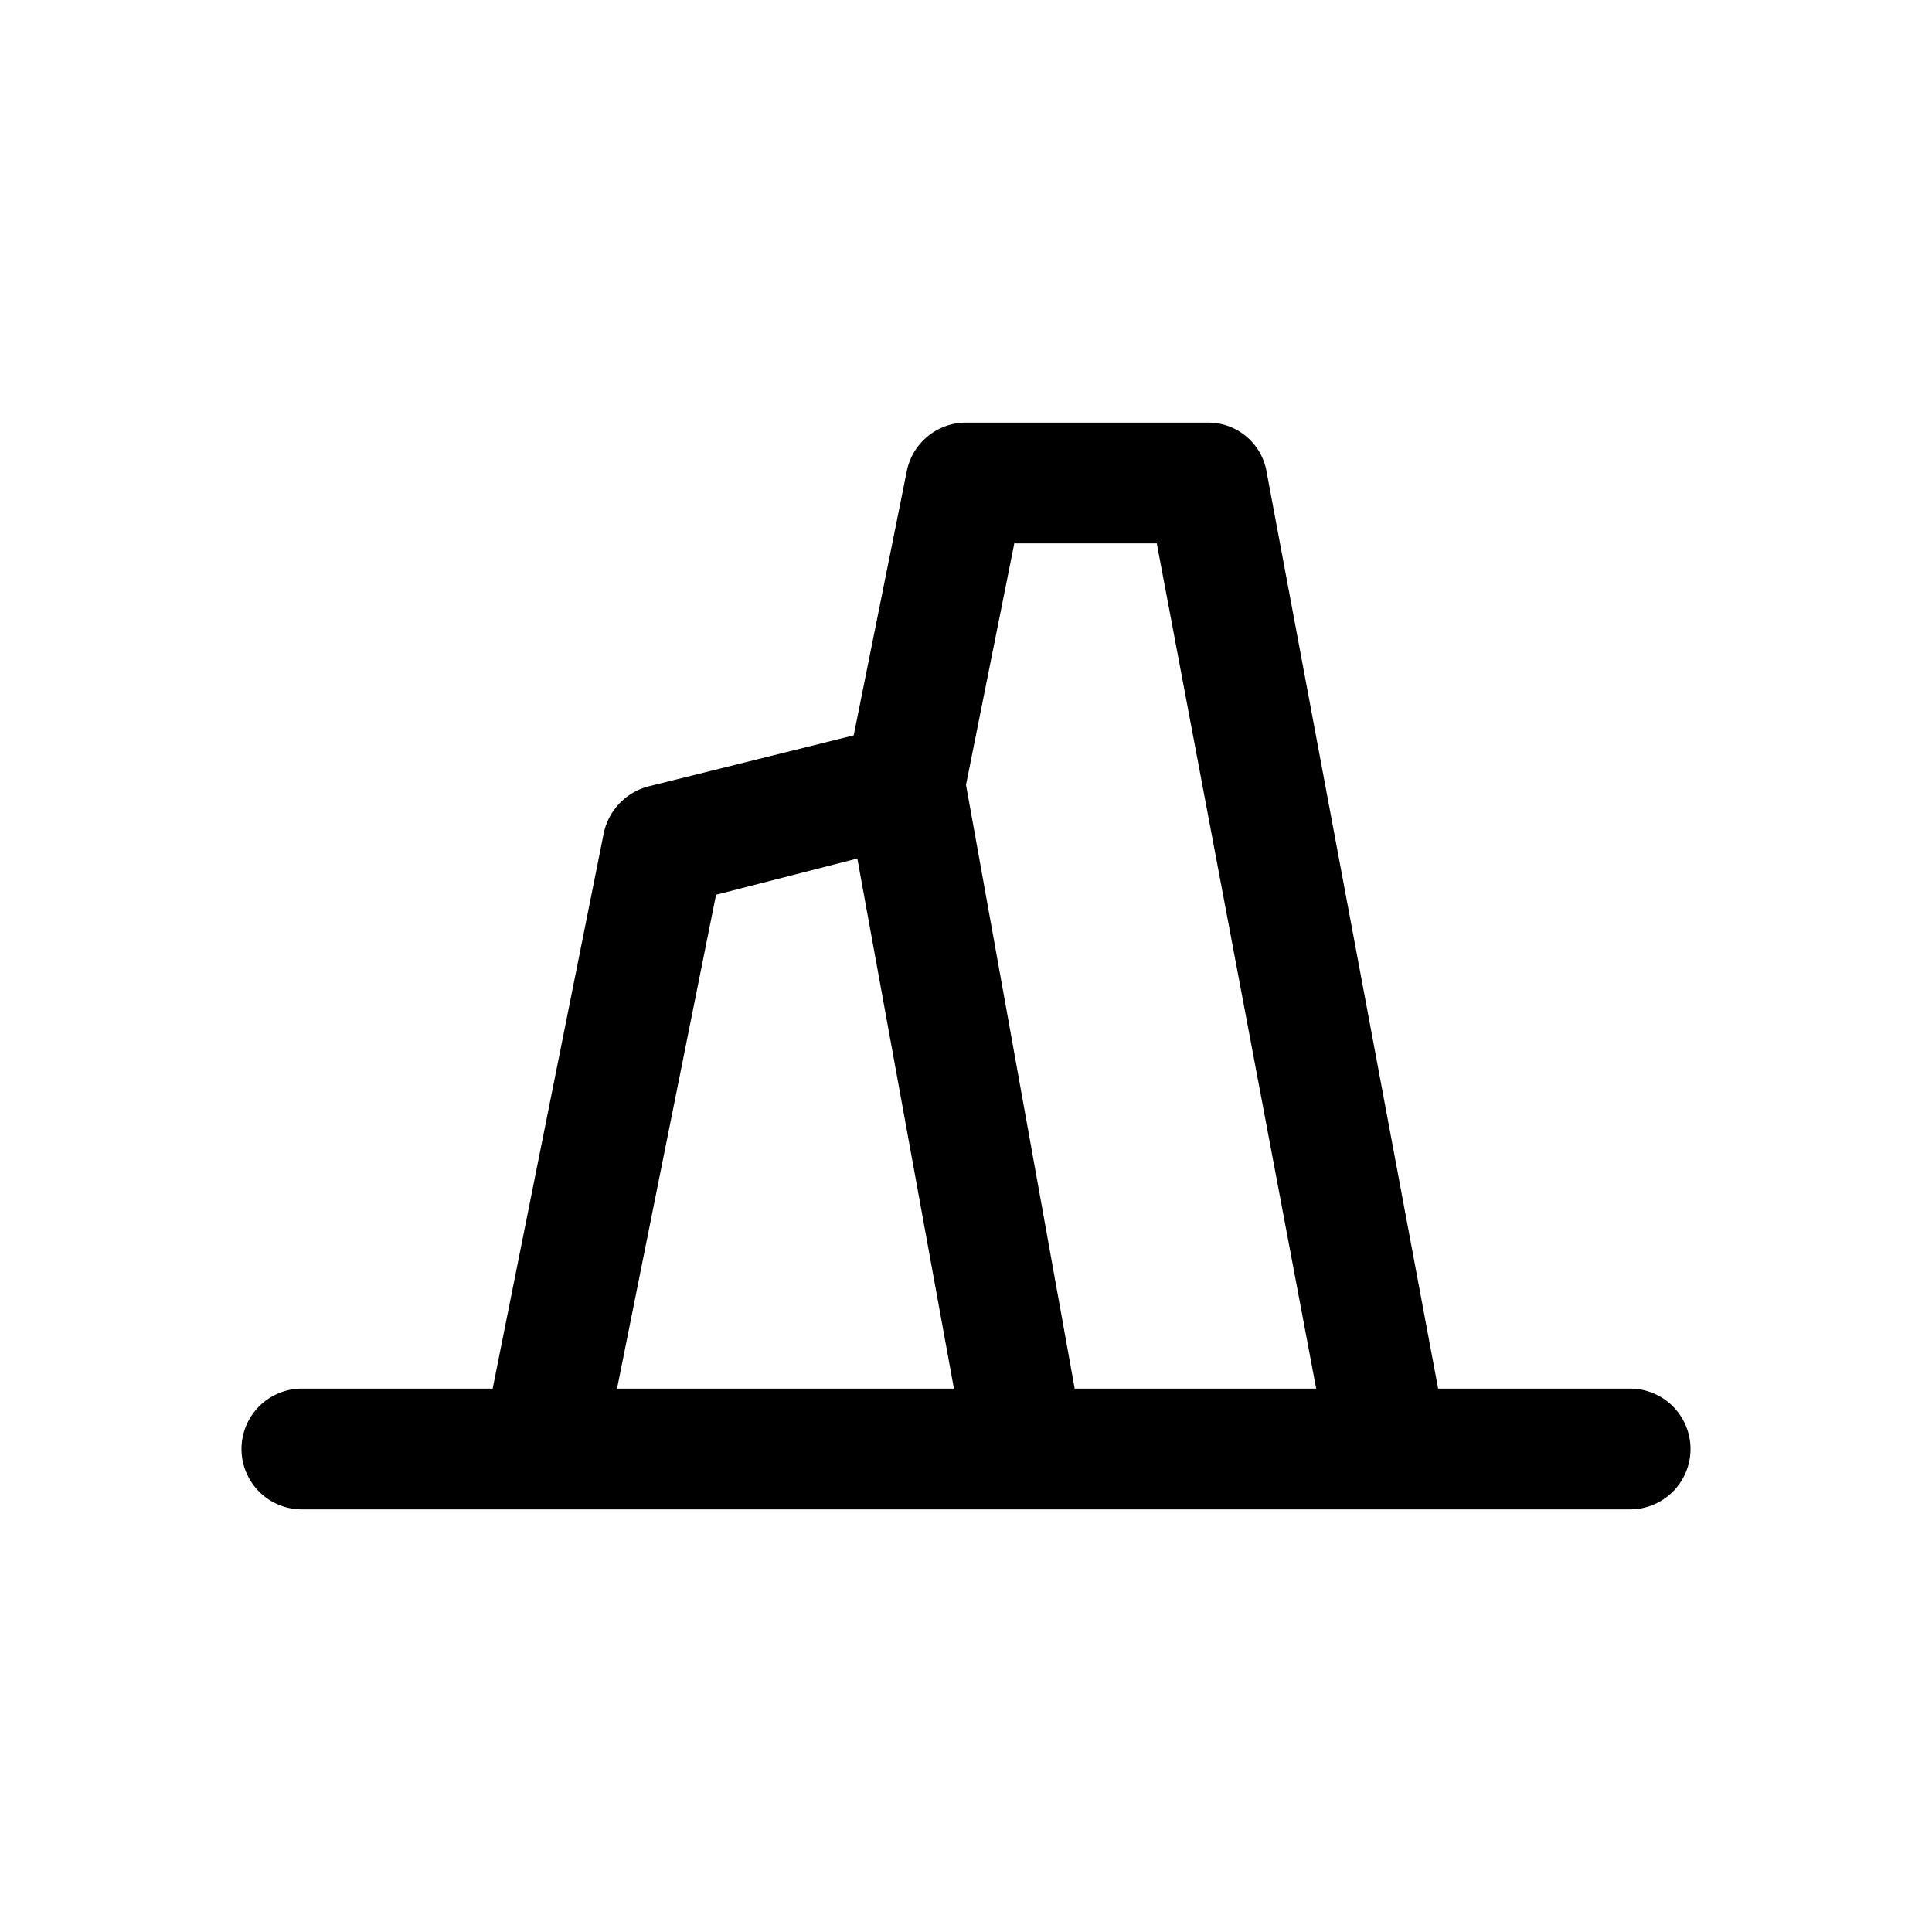 <svg id="Sprites" xmlns="http://www.w3.org/2000/svg" viewBox="0 0 16 16"><path id="rock_outcrop_pnt_2" d="M13.5,11.5H11.91L10.49,3.91A.49.49,0,0,0,10,3.5H8a.5.5,0,0,0-.49.4L7.07,6.09l-1.69.42A.51.51,0,0,0,5,6.9l-.92,4.6H2.5a.5.5,0,0,0,0,1h11a.5.5,0,0,0,0-1Zm-3.92-7,1.32,7h-2L8,6.5l.4-2ZM5.93,7.41l1.17-.3.8,4.39H5.11Z"/></svg>